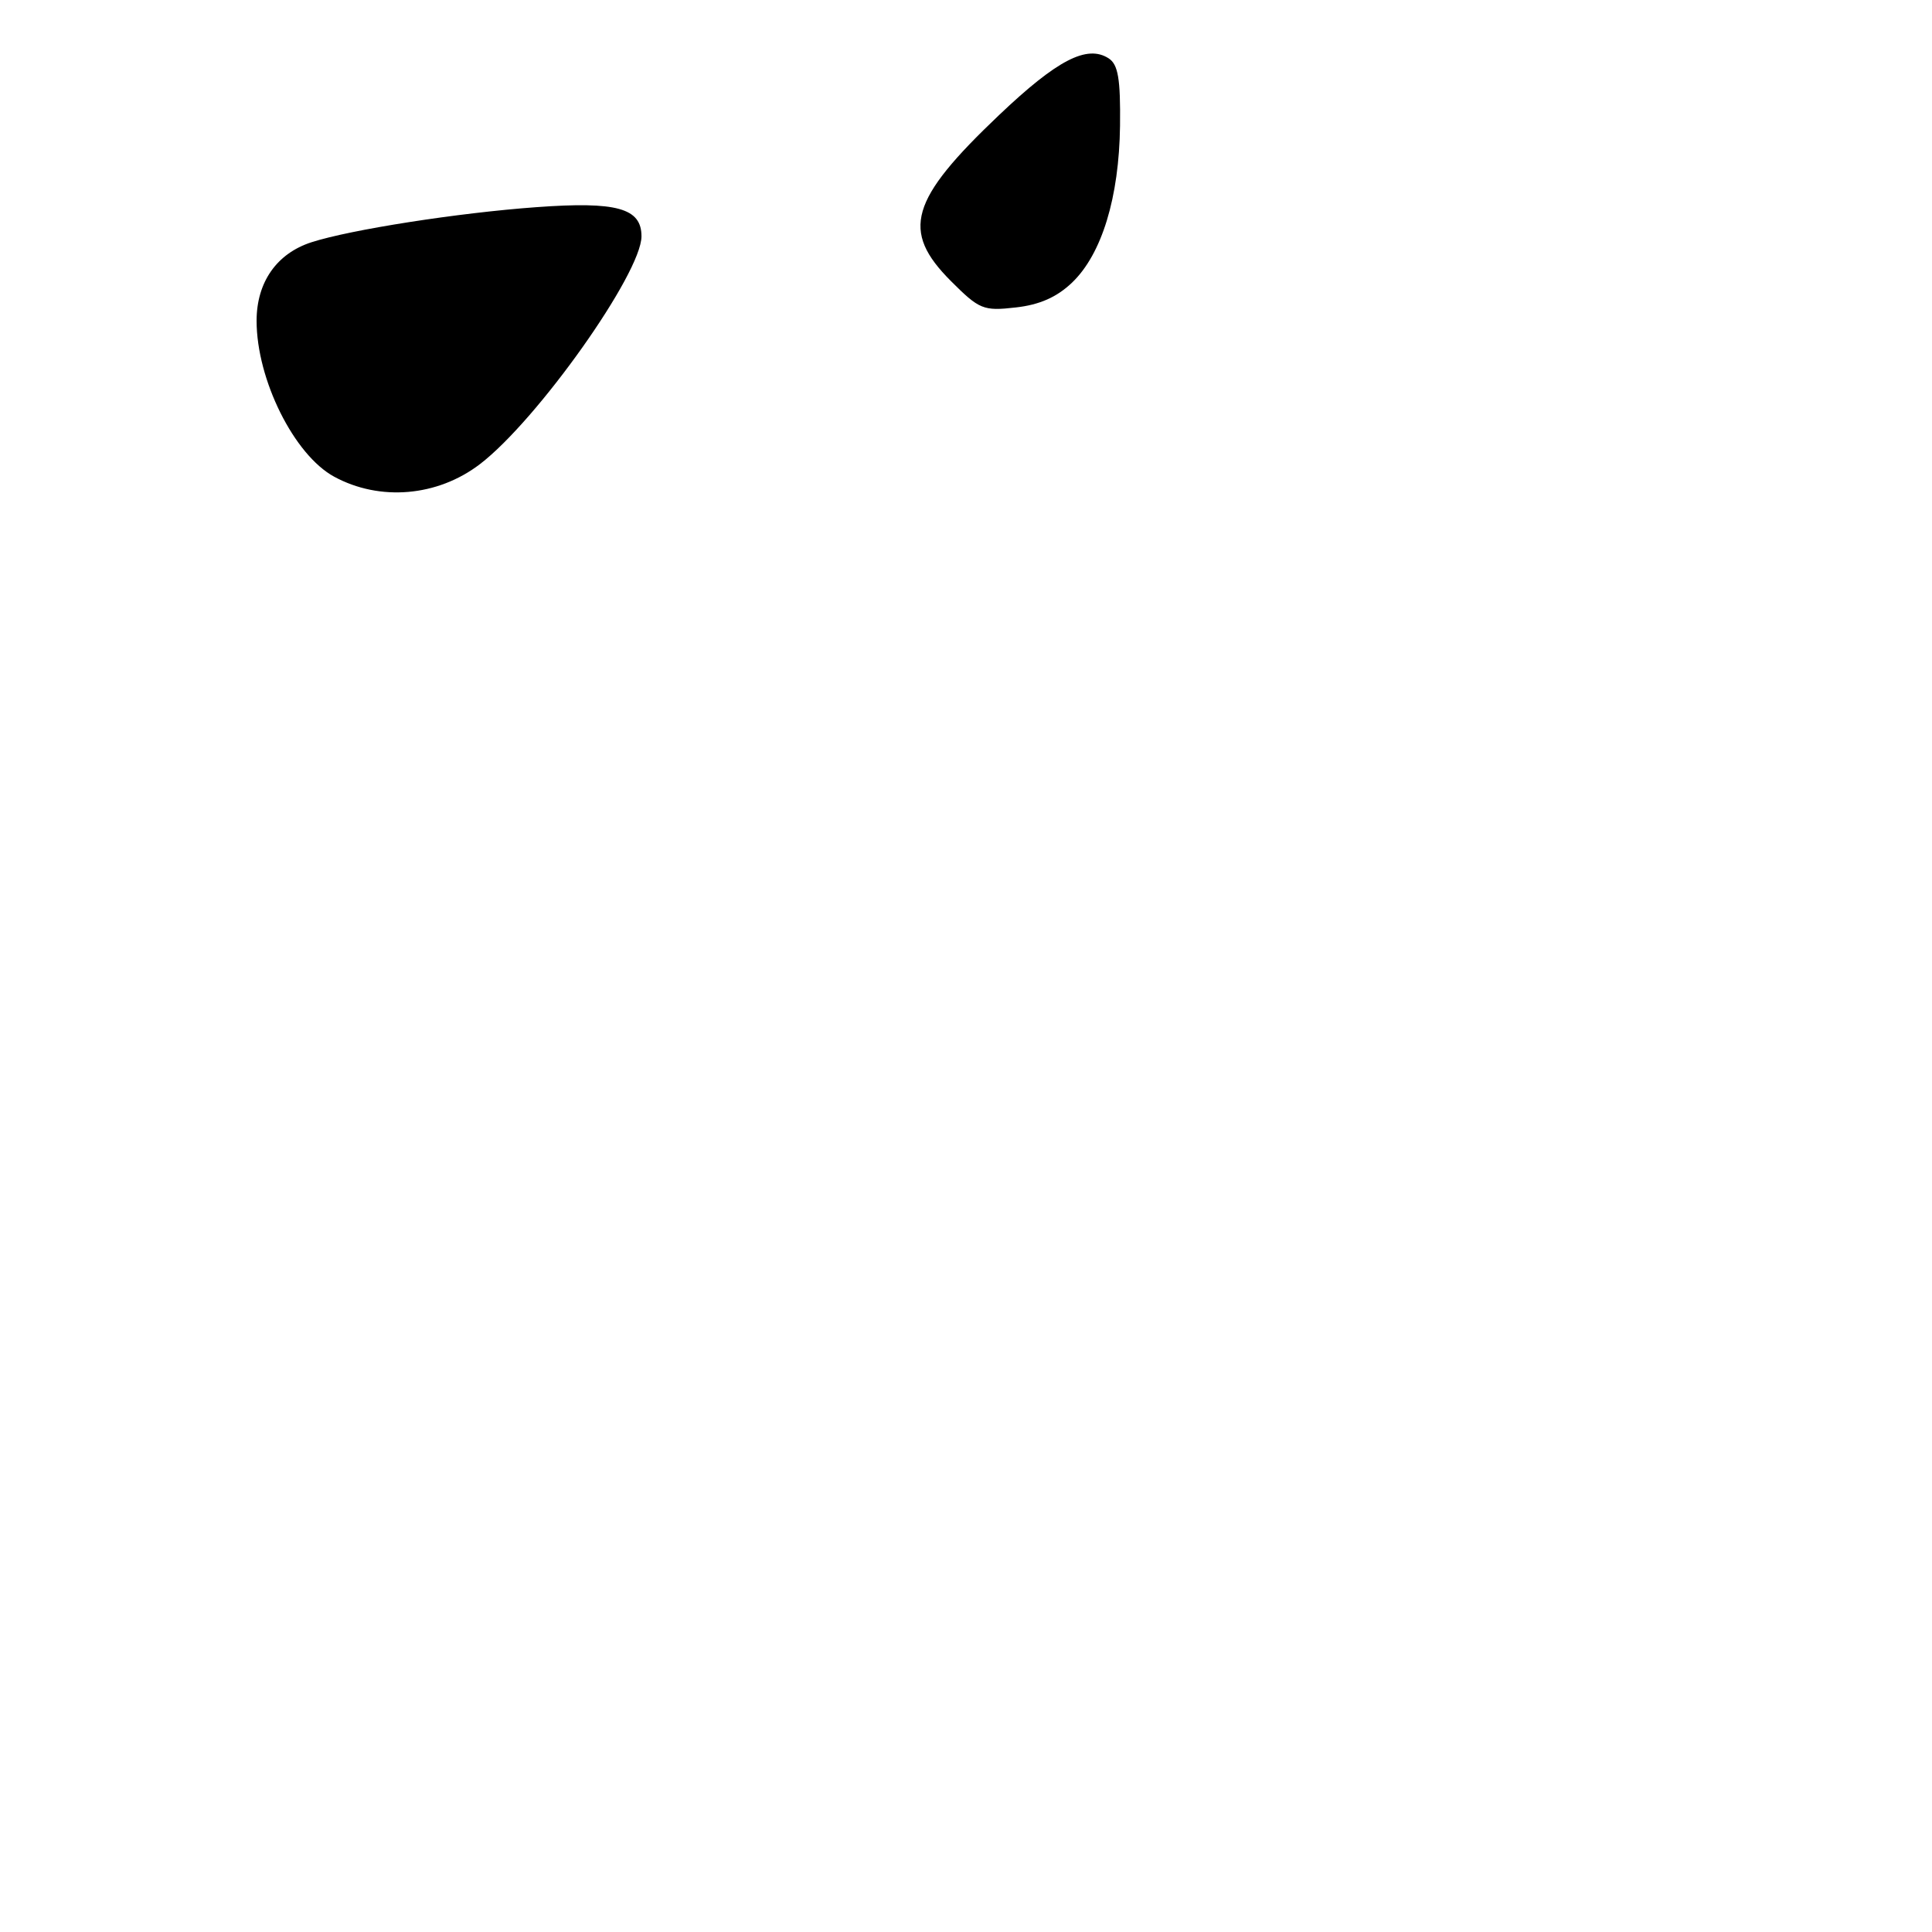 <?xml version="1.0" encoding="UTF-8" standalone="no"?>
<!DOCTYPE svg PUBLIC "-//W3C//DTD SVG 1.1//EN" "http://www.w3.org/Graphics/SVG/1.1/DTD/svg11.dtd" >
<svg xmlns="http://www.w3.org/2000/svg" xmlns:xlink="http://www.w3.org/1999/xlink" version="1.1" viewBox="0 0 256 256">
 <g >
 <path fill="currentColor"
d=" M 63.58 61.51 C 71.17 55.72 85.00 36.22 85.00 31.31 C 85.00 27.58 81.74 26.67 71.08 27.45 C 60.70 28.20 46.44 30.43 41.27 32.10 C 36.66 33.59 34.00 37.40 34.00 42.51 C 34.00 50.30 38.97 60.29 44.29 63.17 C 50.34 66.45 57.96 65.80 63.58 61.51 Z  M 142.05 37.45 C 146.00 33.67 148.29 26.16 148.41 16.65 C 148.48 10.45 148.16 8.54 146.90 7.73 C 144.04 5.89 140.08 7.93 132.40 15.23 C 120.54 26.49 119.35 30.59 126.01 37.25 C 129.77 41.01 130.30 41.23 134.59 40.74 C 137.75 40.39 140.04 39.37 142.05 37.45 Z "/>
</g>
</svg>